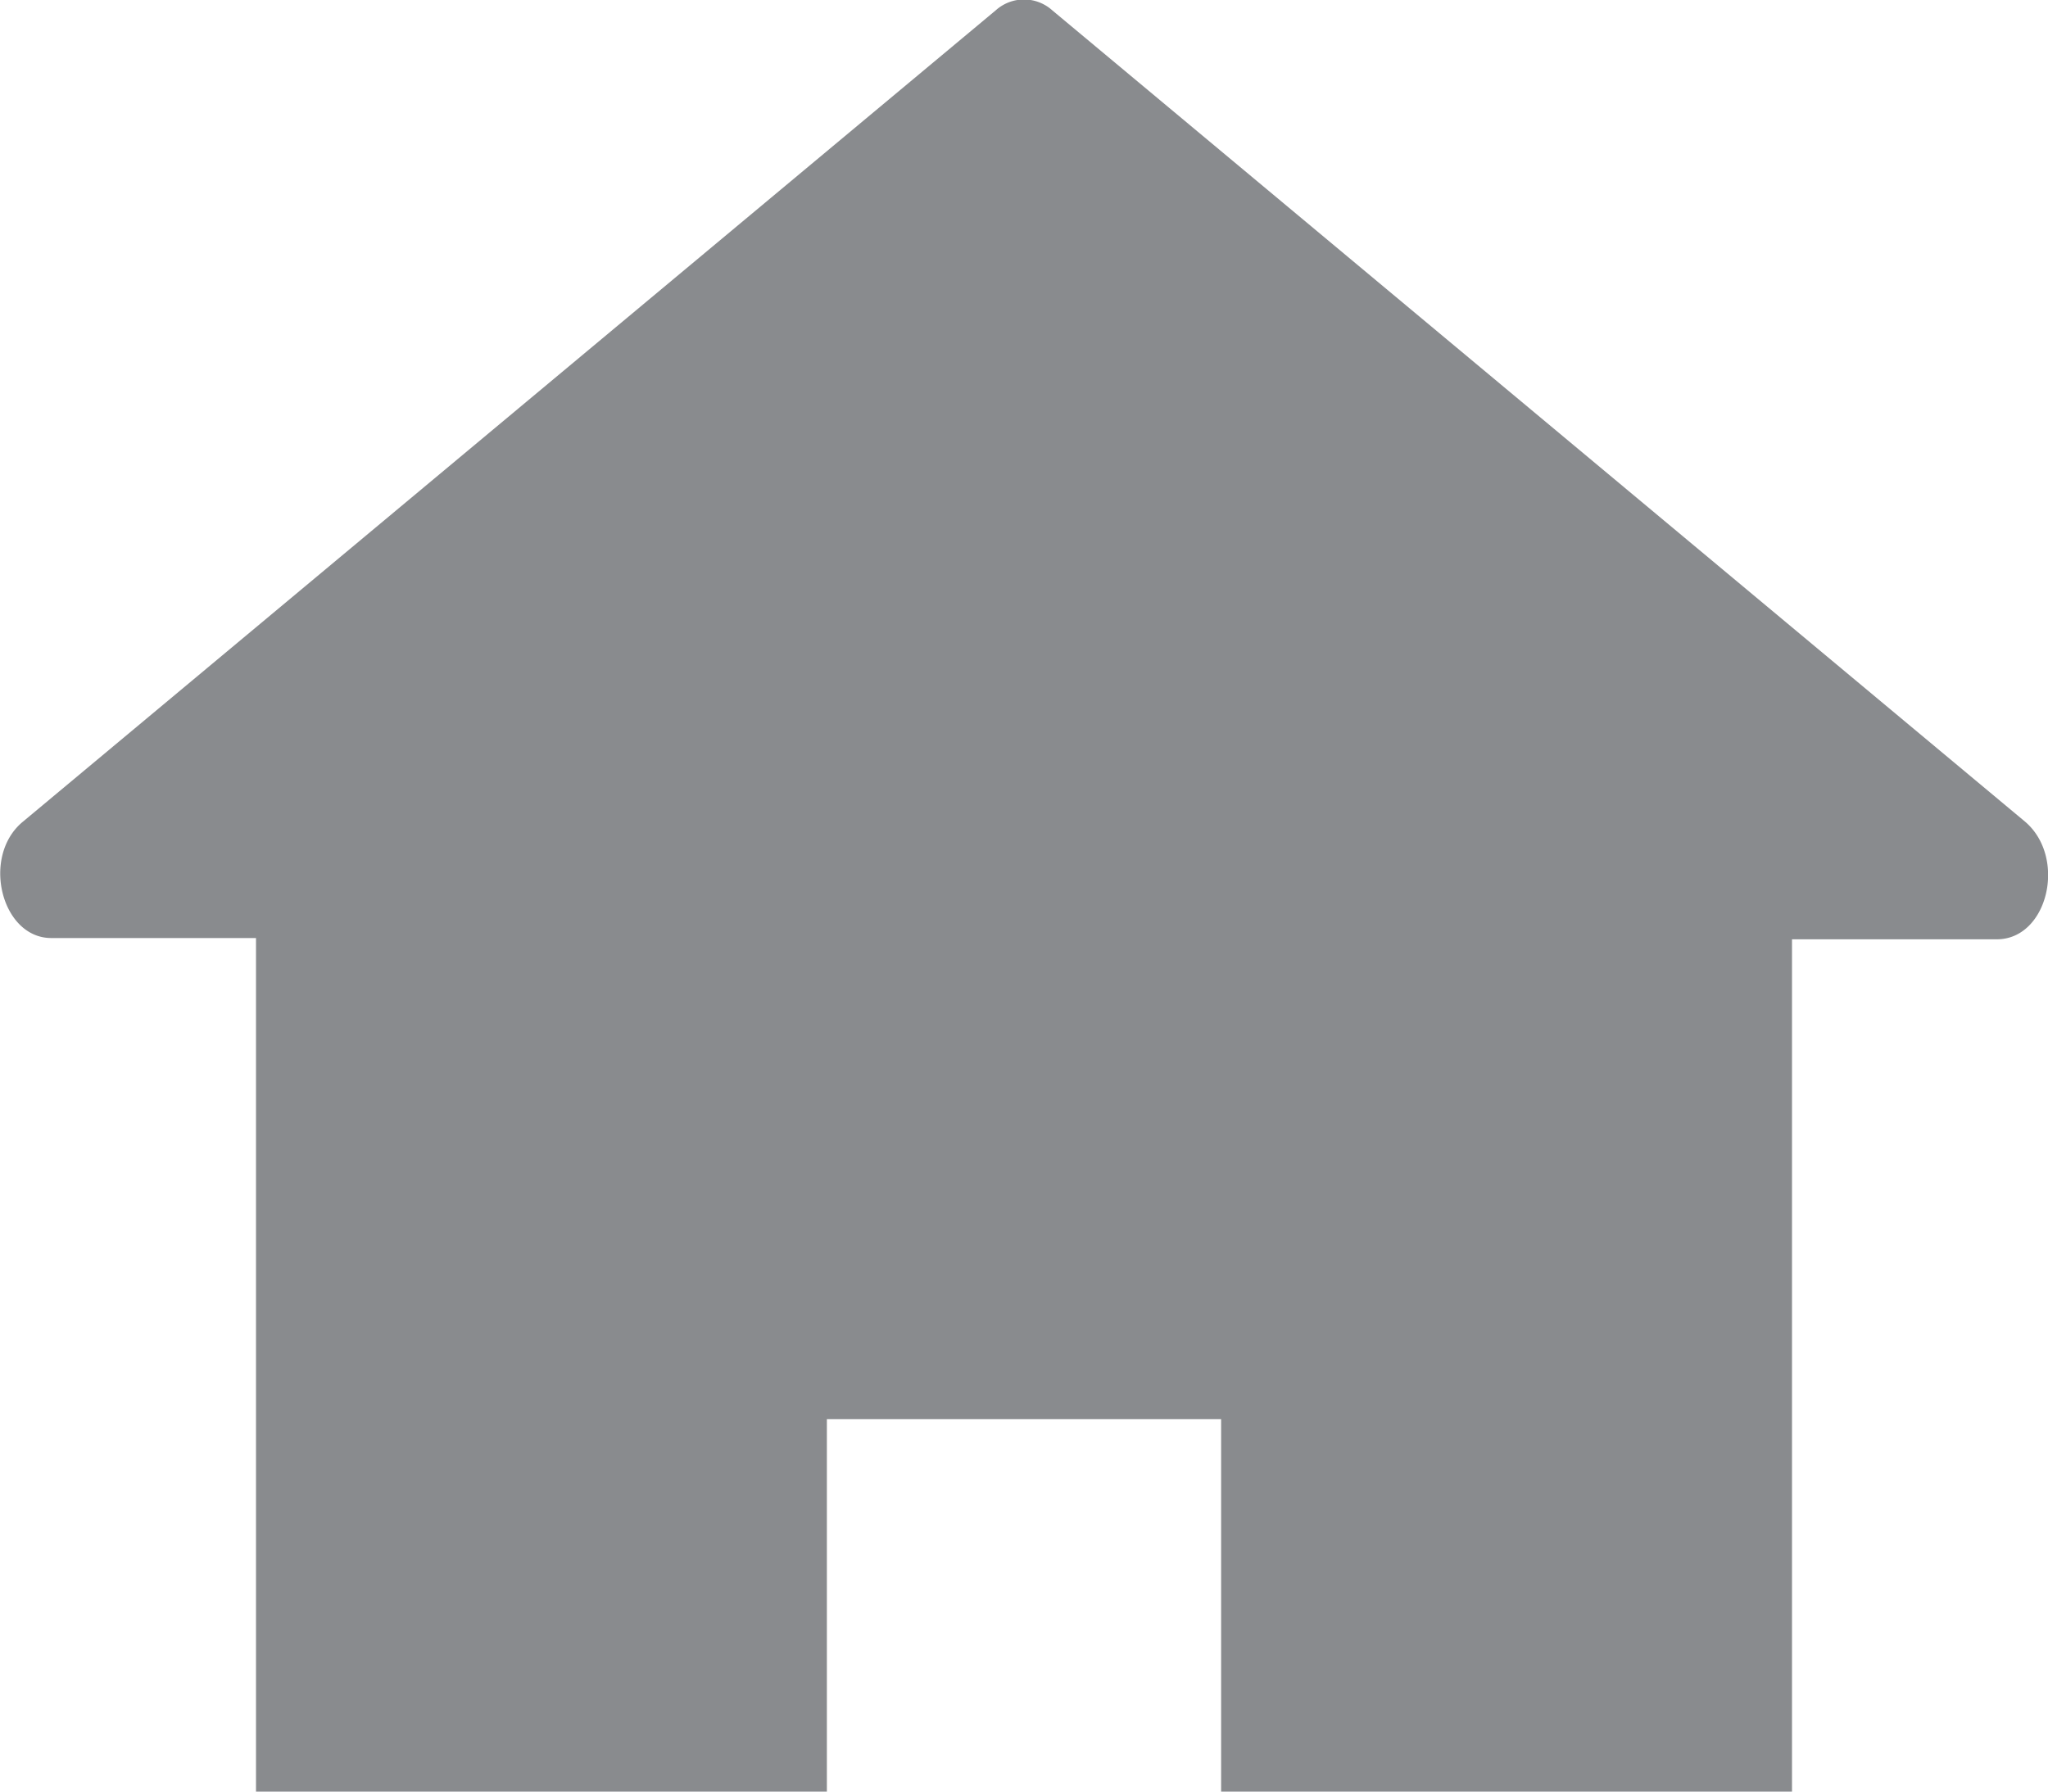 <svg id="Calque_1" data-name="Calque 1" xmlns="http://www.w3.org/2000/svg" viewBox="0 0 16 14"><defs><style>.cls-1{fill:#898b8e;}</style></defs><title>breadcrumbs-home</title><path class="cls-1" d="M15.82,6.42,8.22.08a.33.33,0,0,0-.44,0L.18,6.42c-.33.27-.17.91.22.91H2V14H6.46V11.09H9.54V14H14V7.34H15.6C16,7.34,16.15,6.7,15.82,6.42Z"/></svg>